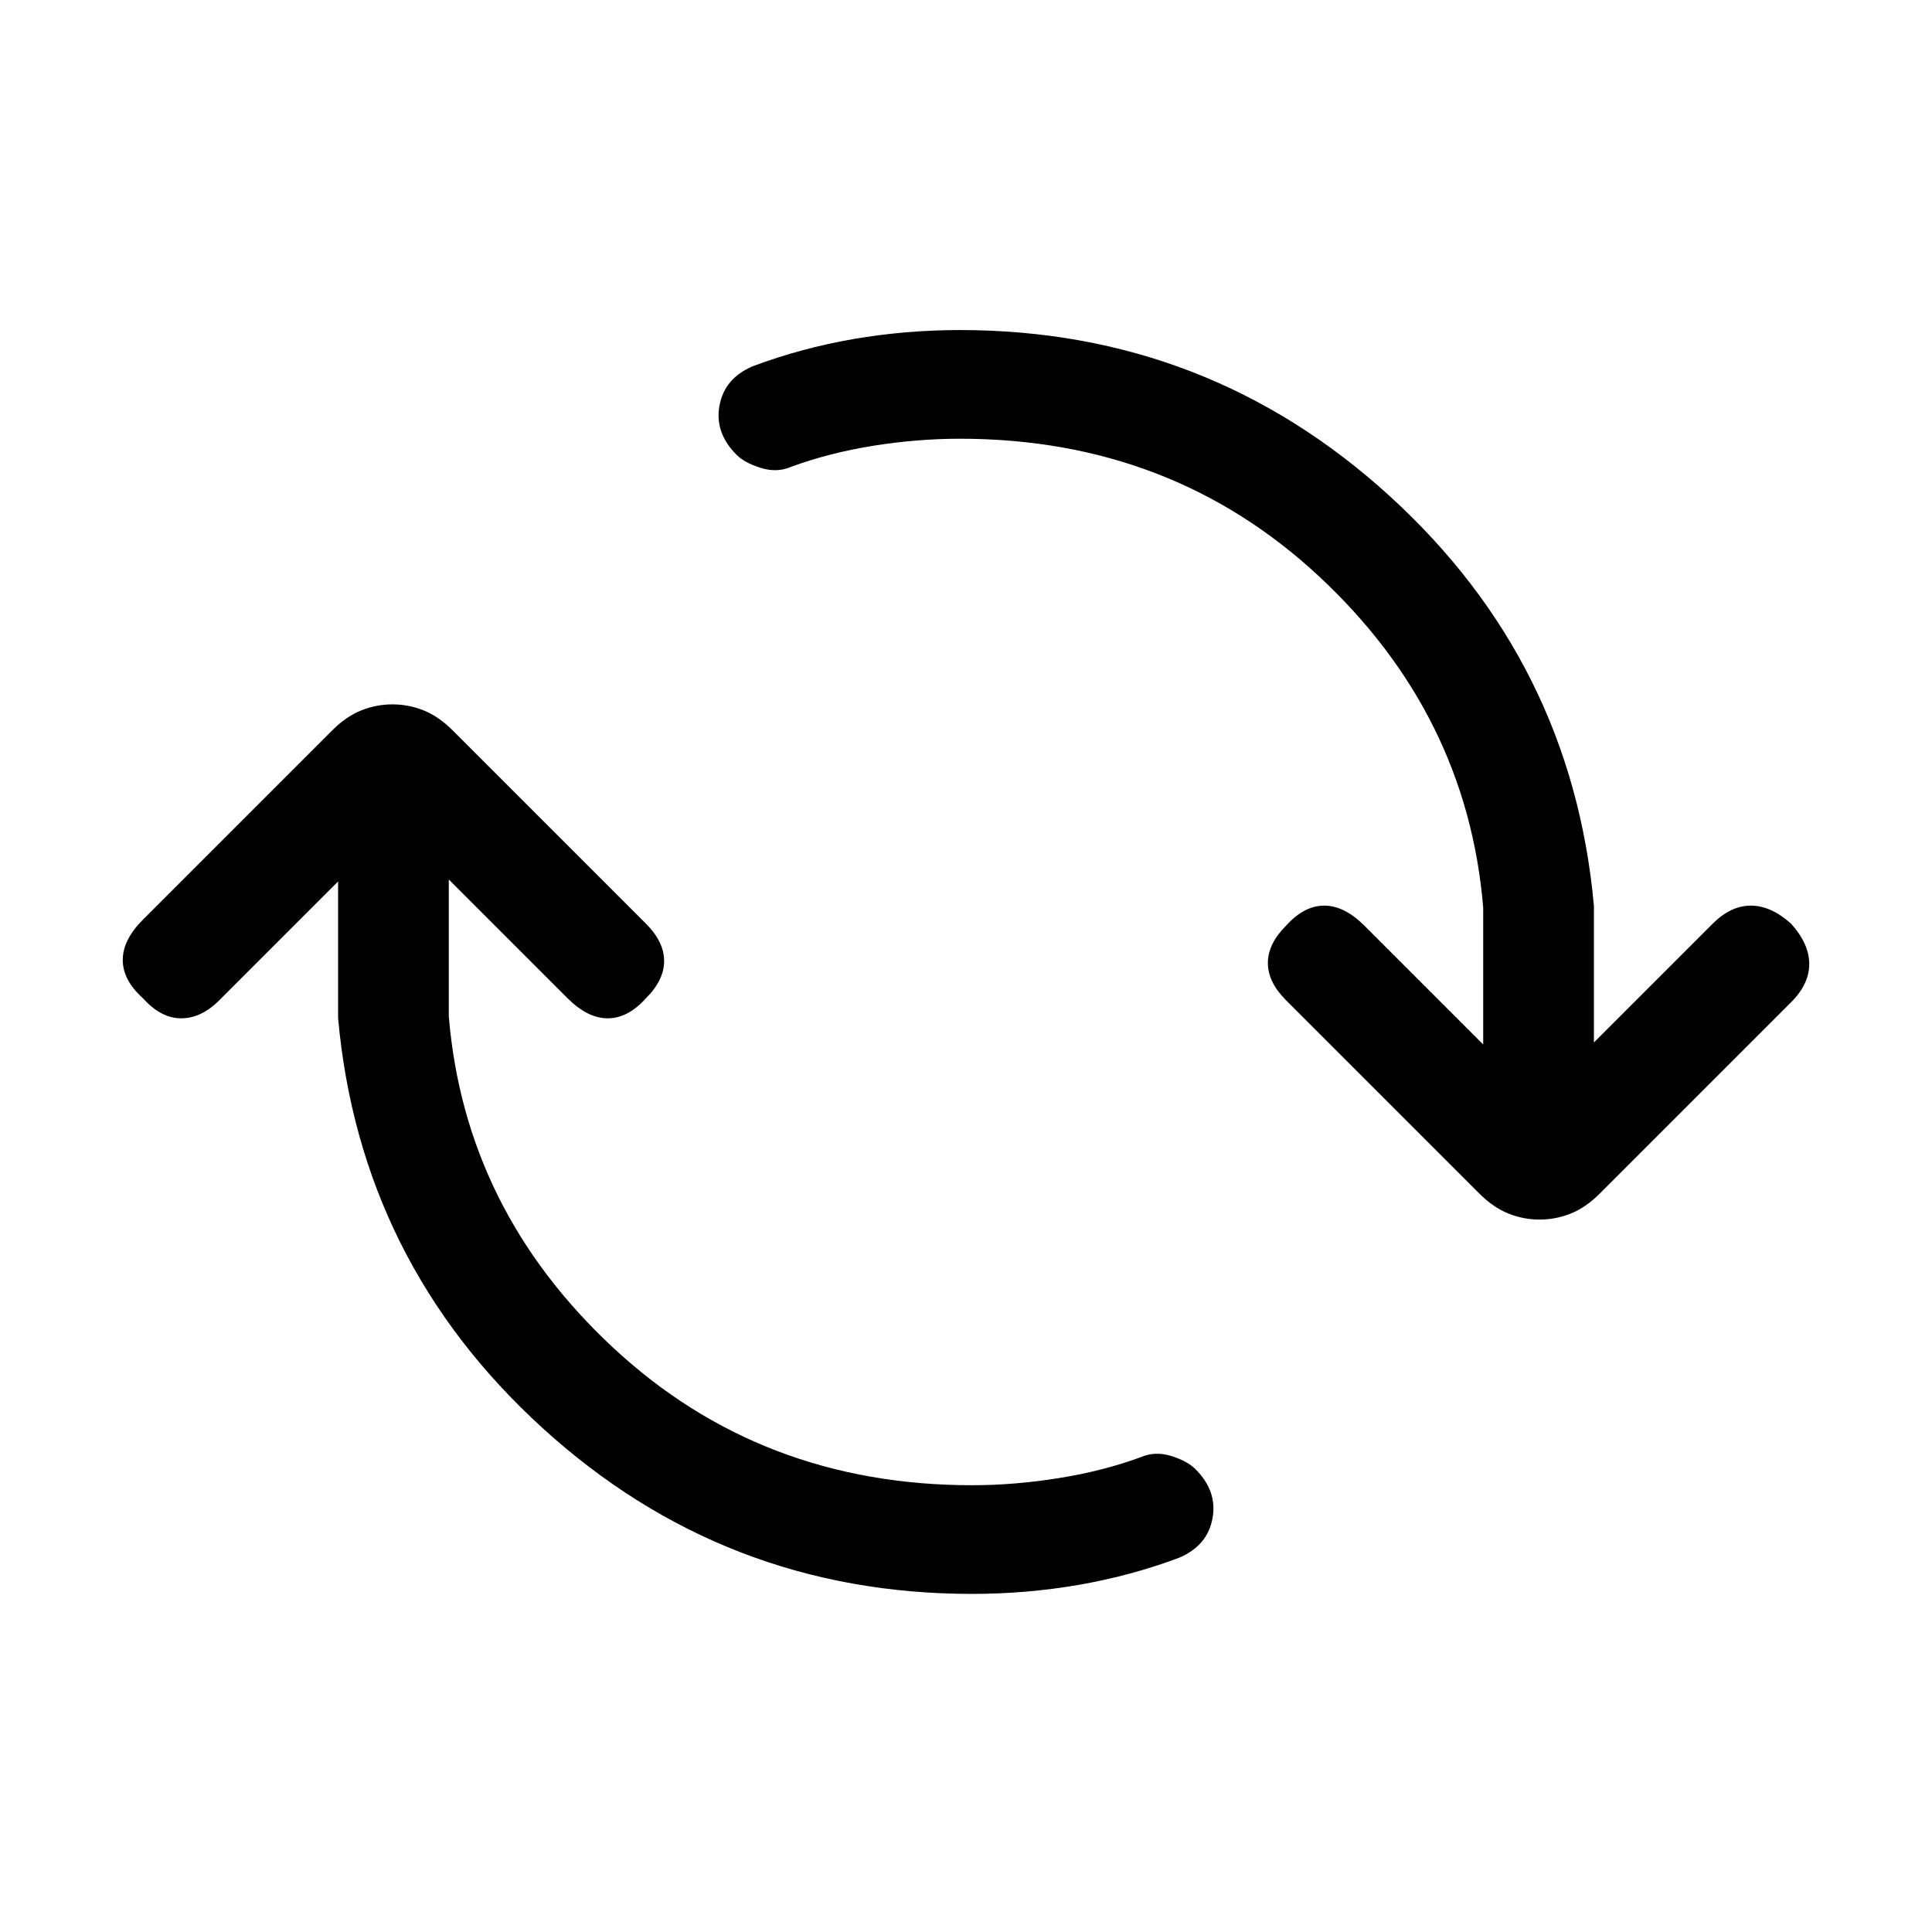 <svg xmlns="http://www.w3.org/2000/svg" height="24" width="24"><path d="M12.075 19.8Q9 19.8 6.738 17.738 4.475 15.675 4.2 12.65v-1.7l-1.475 1.475q-.225.225-.475.225-.25 0-.475-.25-.25-.225-.25-.475 0-.25.25-.5l2.35-2.35q.175-.175.362-.25.188-.075.388-.075t.388.075q.187.075.362.25l2.4 2.4q.225.225.225.463 0 .237-.225.462-.225.25-.475.25-.25 0-.5-.25l-1.475-1.475v1.7q.2 2.4 2.038 4.113 1.837 1.712 4.462 1.712.525 0 1.075-.088.55-.087 1.025-.262.175-.075.375-.013.2.063.3.163.275.275.212.612-.062.338-.412.488-.6.225-1.25.338-.65.112-1.325.112Zm7.05-4.65q-.2 0-.387-.075-.188-.075-.363-.25l-2.4-2.4q-.225-.225-.225-.463 0-.237.225-.462.225-.25.475-.25.25 0 .5.25l1.475 1.475v-1.7q-.2-2.4-2.037-4.113Q14.55 5.45 11.925 5.45q-.525 0-1.075.087-.55.088-1.025.263-.175.075-.375.012-.2-.062-.3-.162-.275-.275-.212-.613Q9 4.7 9.35 4.55q.6-.225 1.25-.338.65-.112 1.325-.112 3.075 0 5.338 2.062 2.262 2.063 2.537 5.088v1.7l1.475-1.475q.225-.225.475-.225.25 0 .5.225.225.25.225.5t-.225.475l-2.375 2.375q-.175.175-.362.25-.188.075-.388.075Z"/></svg>